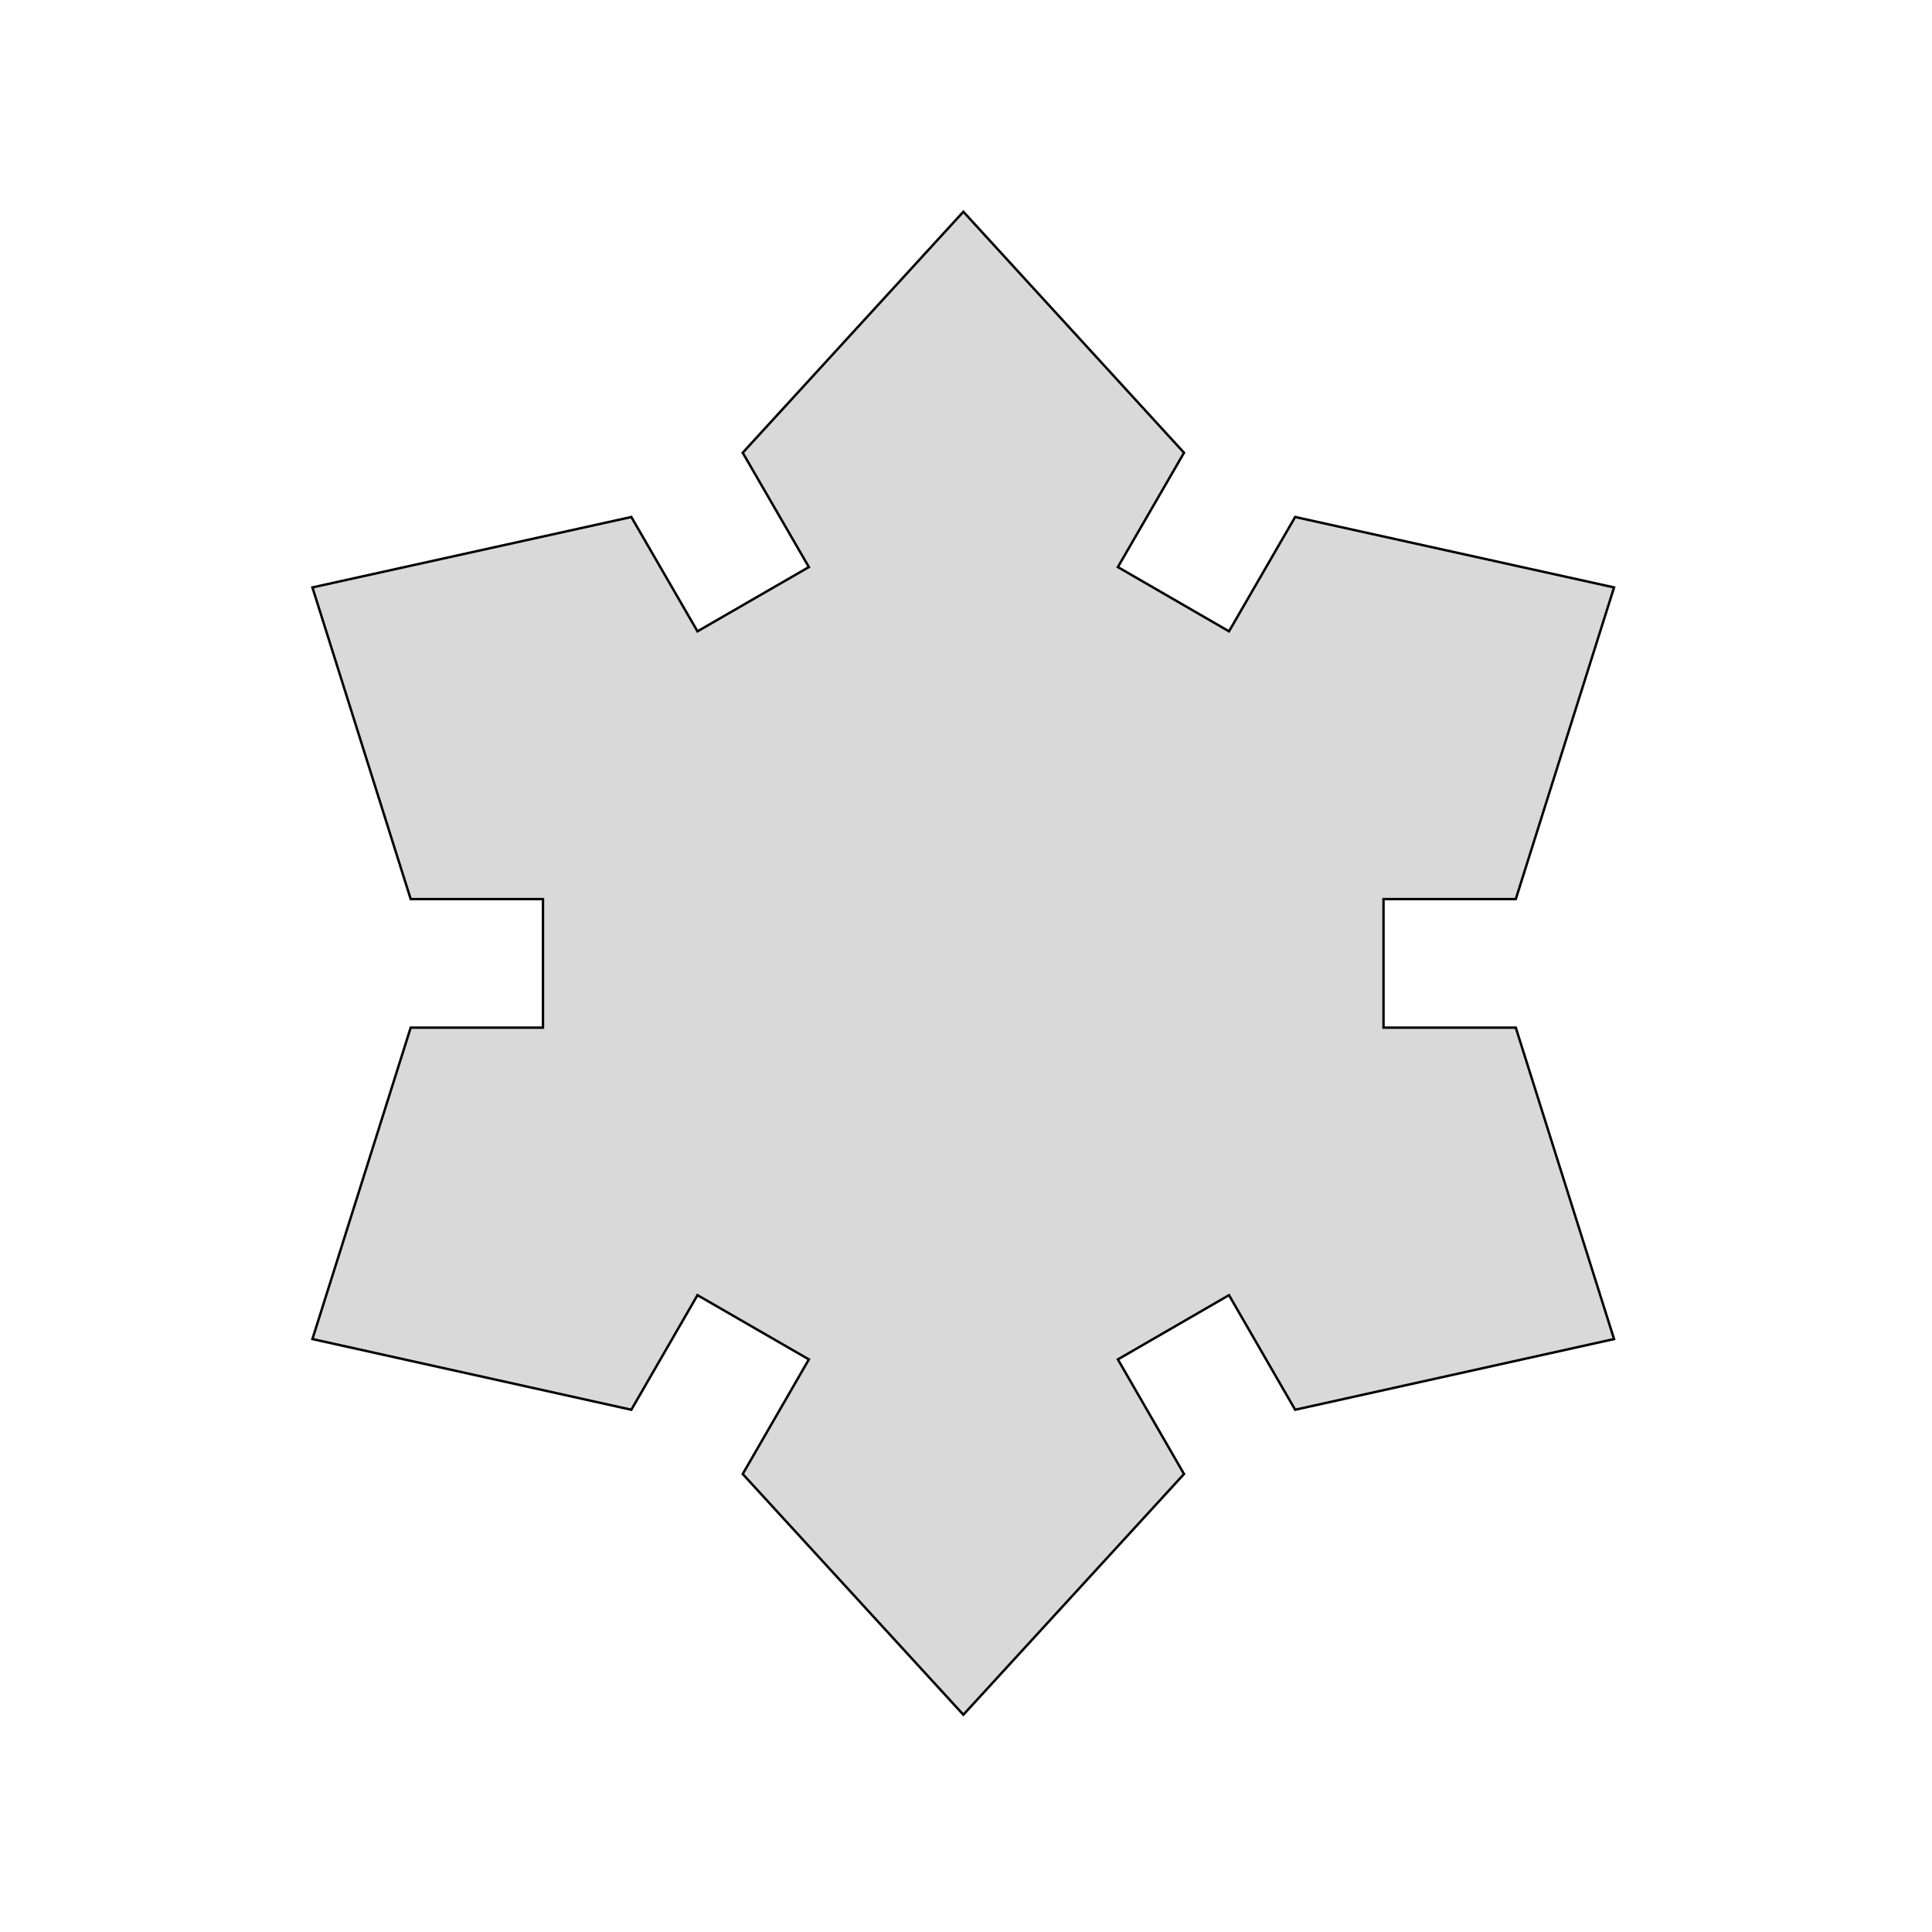<svg width="600" height="600" viewBox="0 0 600 600" fill="none" xmlns="http://www.w3.org/2000/svg">
<path d="M429.661 319.142V279.226H470.741L501.261 182.429L402.218 160.558L381.678 196.067L347.167 176.109L367.707 140.6L299.184 65.757L230.661 140.6L251.202 176.109L216.607 196.067L196.067 160.558L97.025 182.429L127.544 279.226H168.625V319.142H127.544L97.025 415.856L196.067 437.81L216.607 402.218L251.202 422.176L230.661 457.769L299.184 532.528L367.707 457.769L347.167 422.176L381.678 402.218L402.218 437.81L501.261 415.856L470.741 319.142H429.661Z" fill="#D9D9D9" stroke="black" stroke-width="0.75" stroke-miterlimit="10"/>
</svg>
